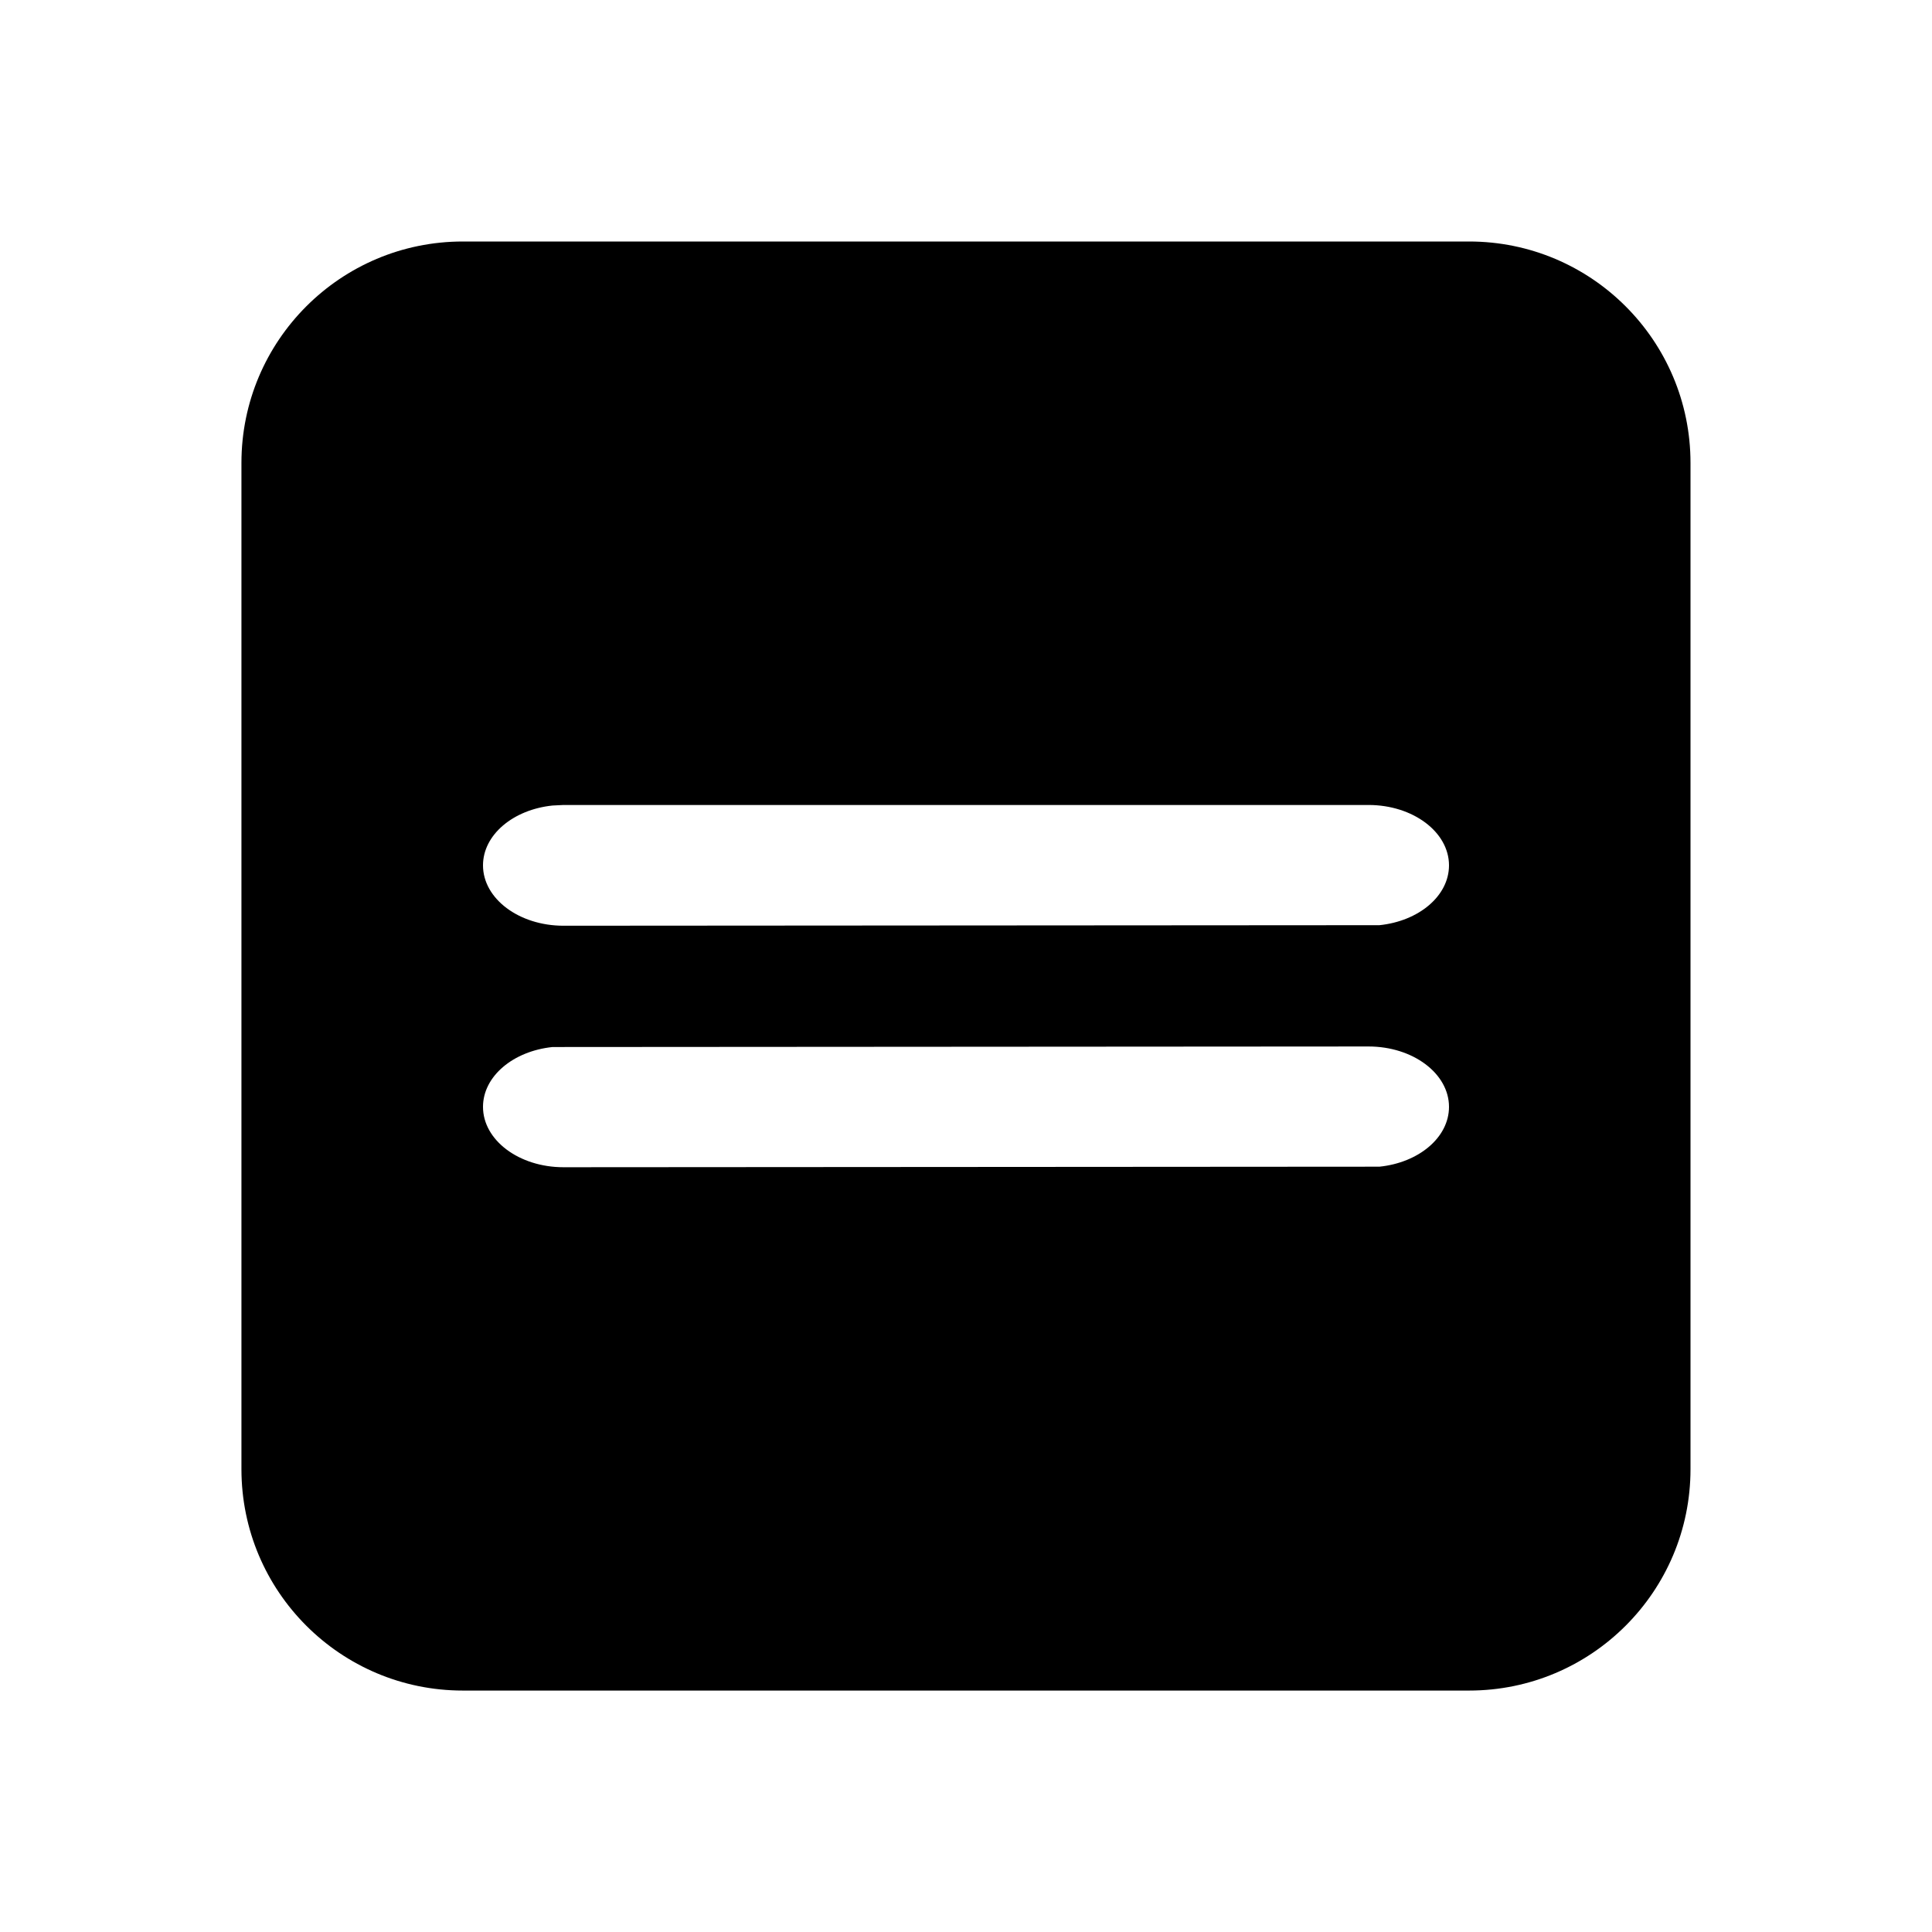 <!-- Generated by IcoMoon.io -->
<svg version="1.1" xmlns="http://www.w3.org/2000/svg" width="32" height="32" viewBox="0 0 32 32">
<title>textbox-align-middle-filled</title>
<path d="M24.333 4c2.025 0 3.667 1.642 3.667 3.667v0 16.667c0 2.025-1.642 3.667-3.667 3.667v0h-16.667c-2.025 0-3.667-1.642-3.667-3.667v0-16.667c0-2.025 1.642-3.667 3.667-3.667v0h16.667zM9.333 13.333l-0.181 0.009c-0.651 0.067-1.152 0.484-1.152 0.991 0 0.552 0.597 1 1.333 1l13.515-0.009c0.651-0.067 1.152-0.484 1.152-0.991 0-0.552-0.597-1-1.333-1h-13.333zM22.667 17.333l-13.515 0.009c-0.651 0.067-1.152 0.484-1.152 0.991 0 0.552 0.597 1 1.333 1l13.515-0.009c0.651-0.067 1.152-0.484 1.152-0.991 0-0.552-0.597-1-1.333-1z"></path>
</svg>

